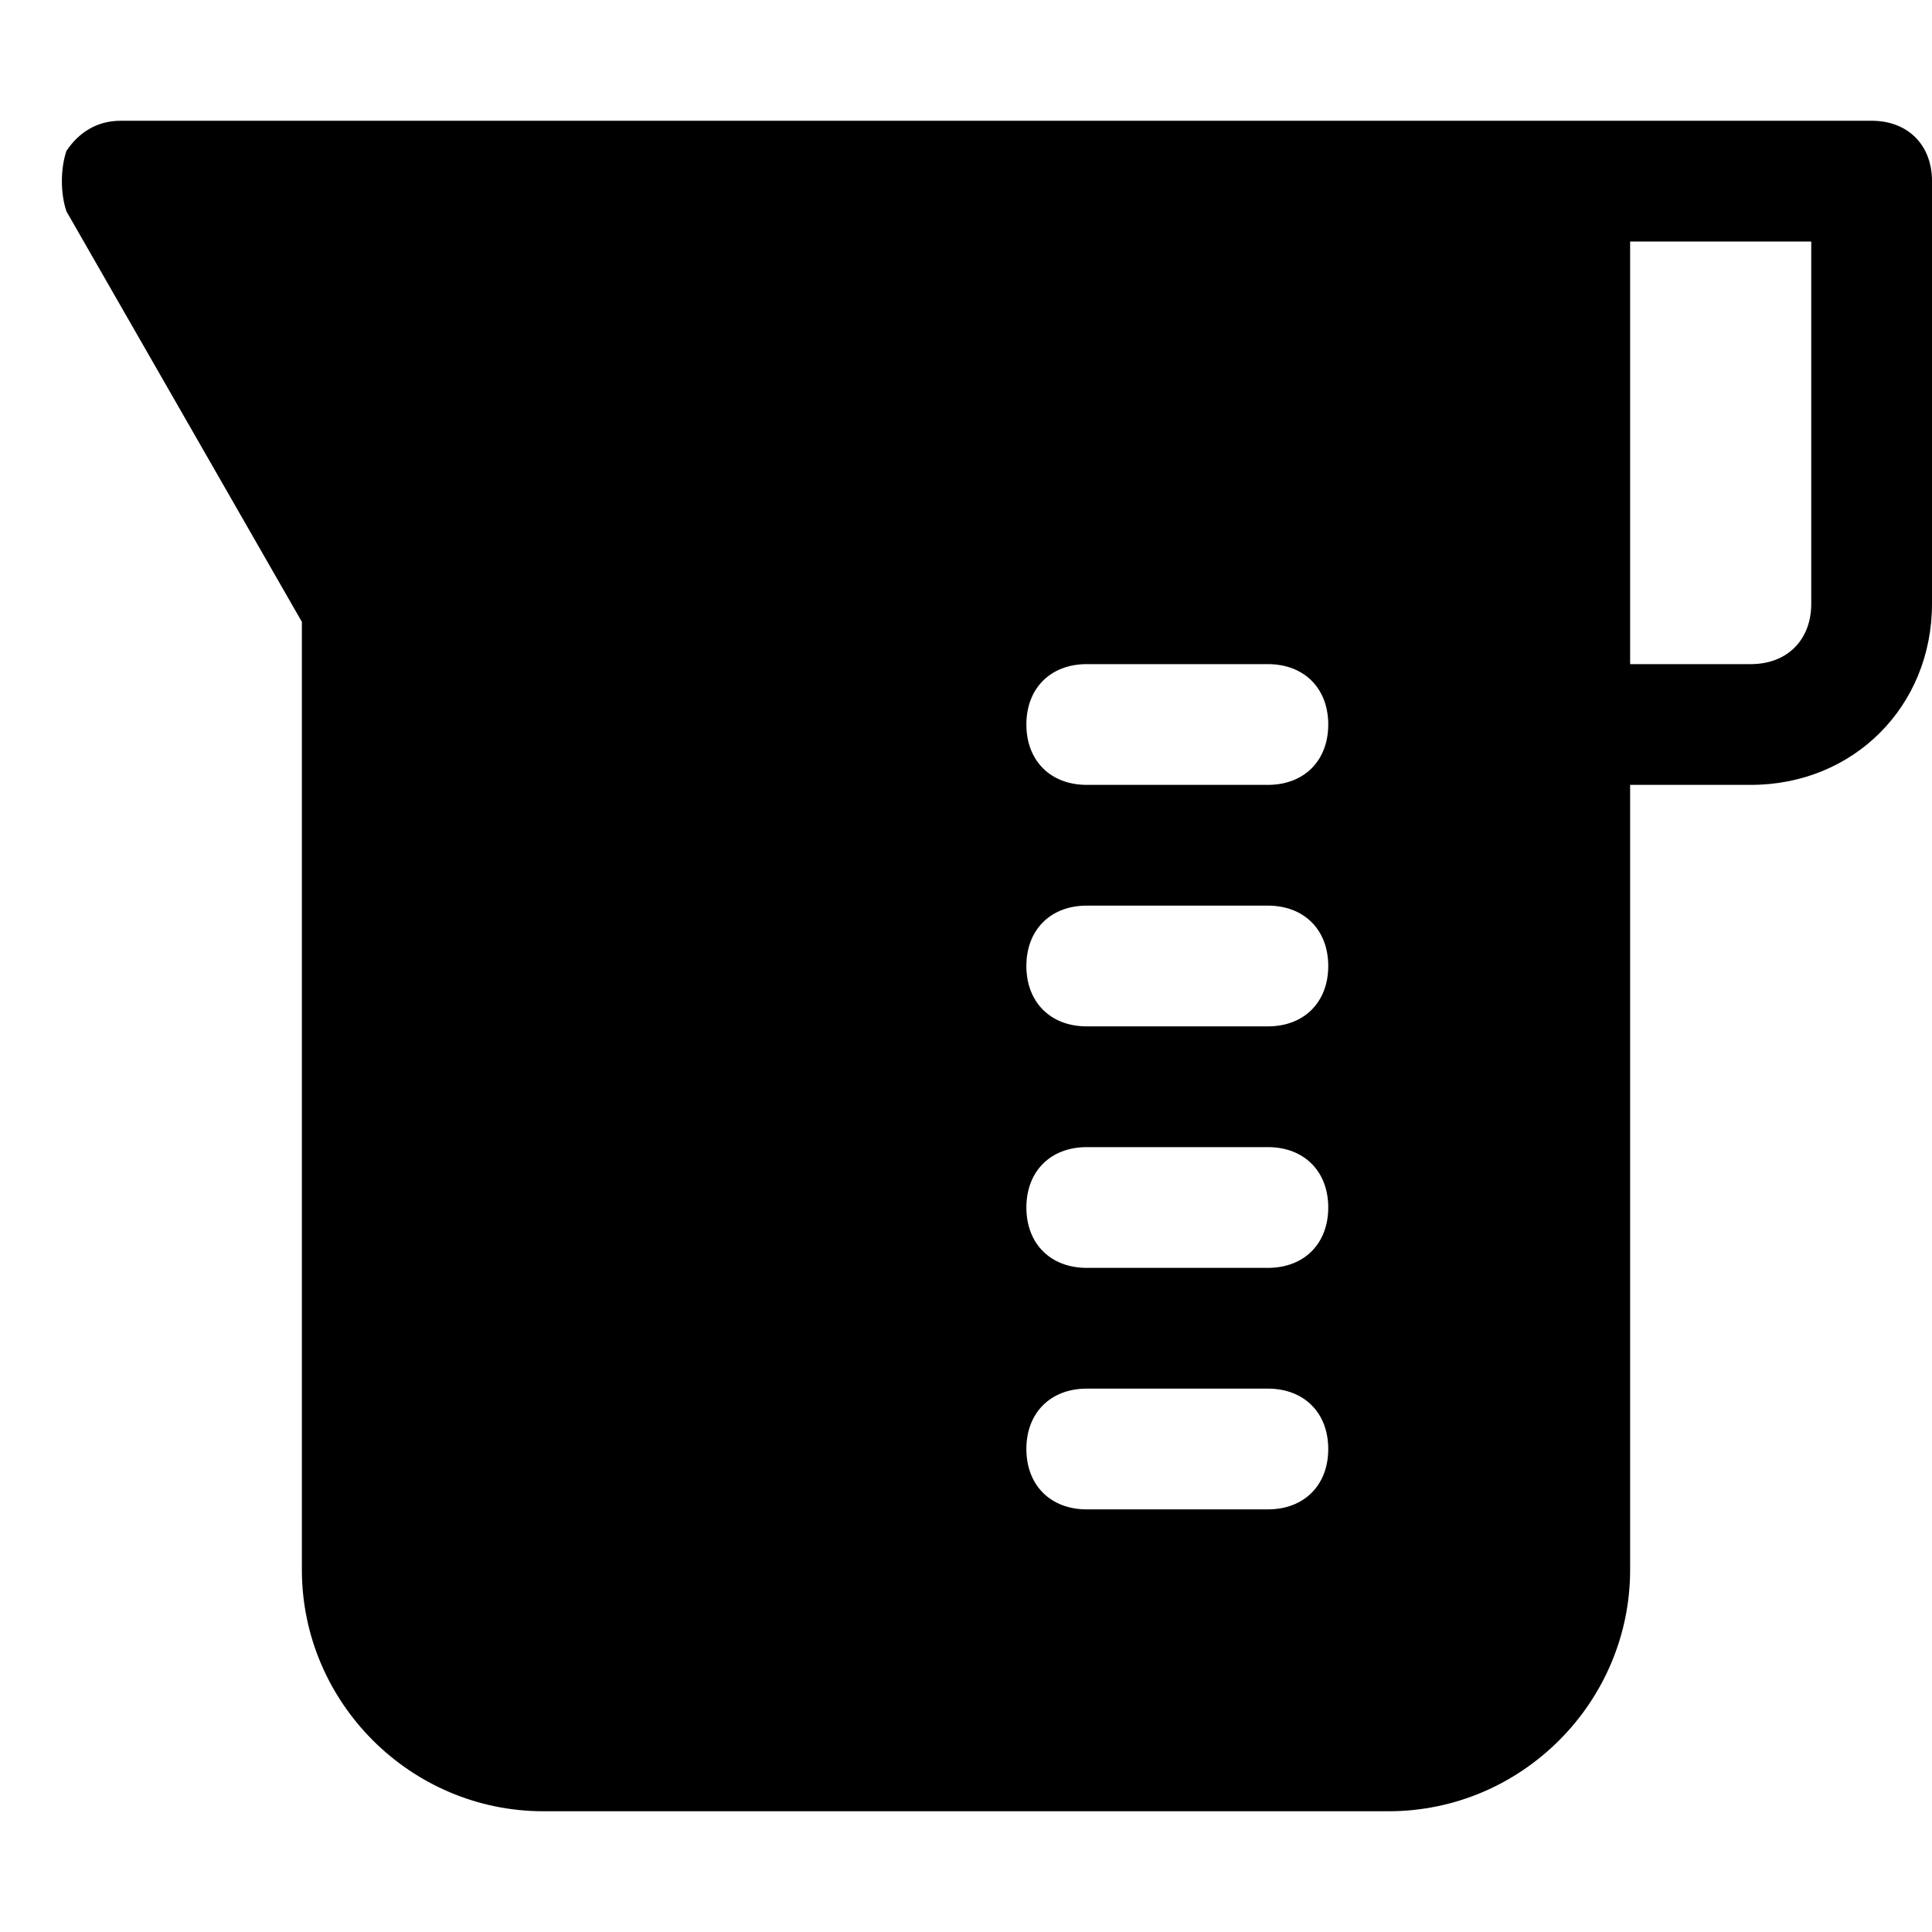 <?xml version="1.0" encoding="utf-8"?>
<!-- Generator: Adobe Illustrator 19.0.1, SVG Export Plug-In . SVG Version: 6.00 Build 0)  -->
<!DOCTYPE svg PUBLIC "-//W3C//DTD SVG 1.1//EN" "http://www.w3.org/Graphics/SVG/1.1/DTD/svg11.dtd">
<svg version="1.1" id="Layer_1" xmlns="http://www.w3.org/2000/svg" xmlns:xlink="http://www.w3.org/1999/xlink" x="0px" y="0px"
	 width="32px" height="32px" viewBox="0 0 32 32" enable-background="new 0 0 32 32" xml:space="preserve">
<path d="M31,2H2C1.6,2,1.3,2.2,1.1,2.5C1,2.8,1,3.2,1.1,3.5L5,10.3V26c0,2.2,1.8,4,4,4h14c2.2,0,4-1.8,4-4V13h2c1.7,0,3-1.3,3-3V3
	C32,2.4,31.6,2,31,2z M21,25h-3c-0.6,0-1-0.4-1-1s0.4-1,1-1h3c0.6,0,1,0.4,1,1S21.6,25,21,25z M21,21h-3c-0.6,0-1-0.4-1-1s0.4-1,1-1
	h3c0.6,0,1,0.4,1,1S21.6,21,21,21z M21,17h-3c-0.6,0-1-0.4-1-1s0.4-1,1-1h3c0.6,0,1,0.4,1,1S21.6,17,21,17z M21,13h-3
	c-0.6,0-1-0.4-1-1s0.4-1,1-1h3c0.6,0,1,0.4,1,1S21.6,13,21,13z M30,10c0,0.6-0.4,1-1,1h-2V4h3V10z"/>
</svg>
